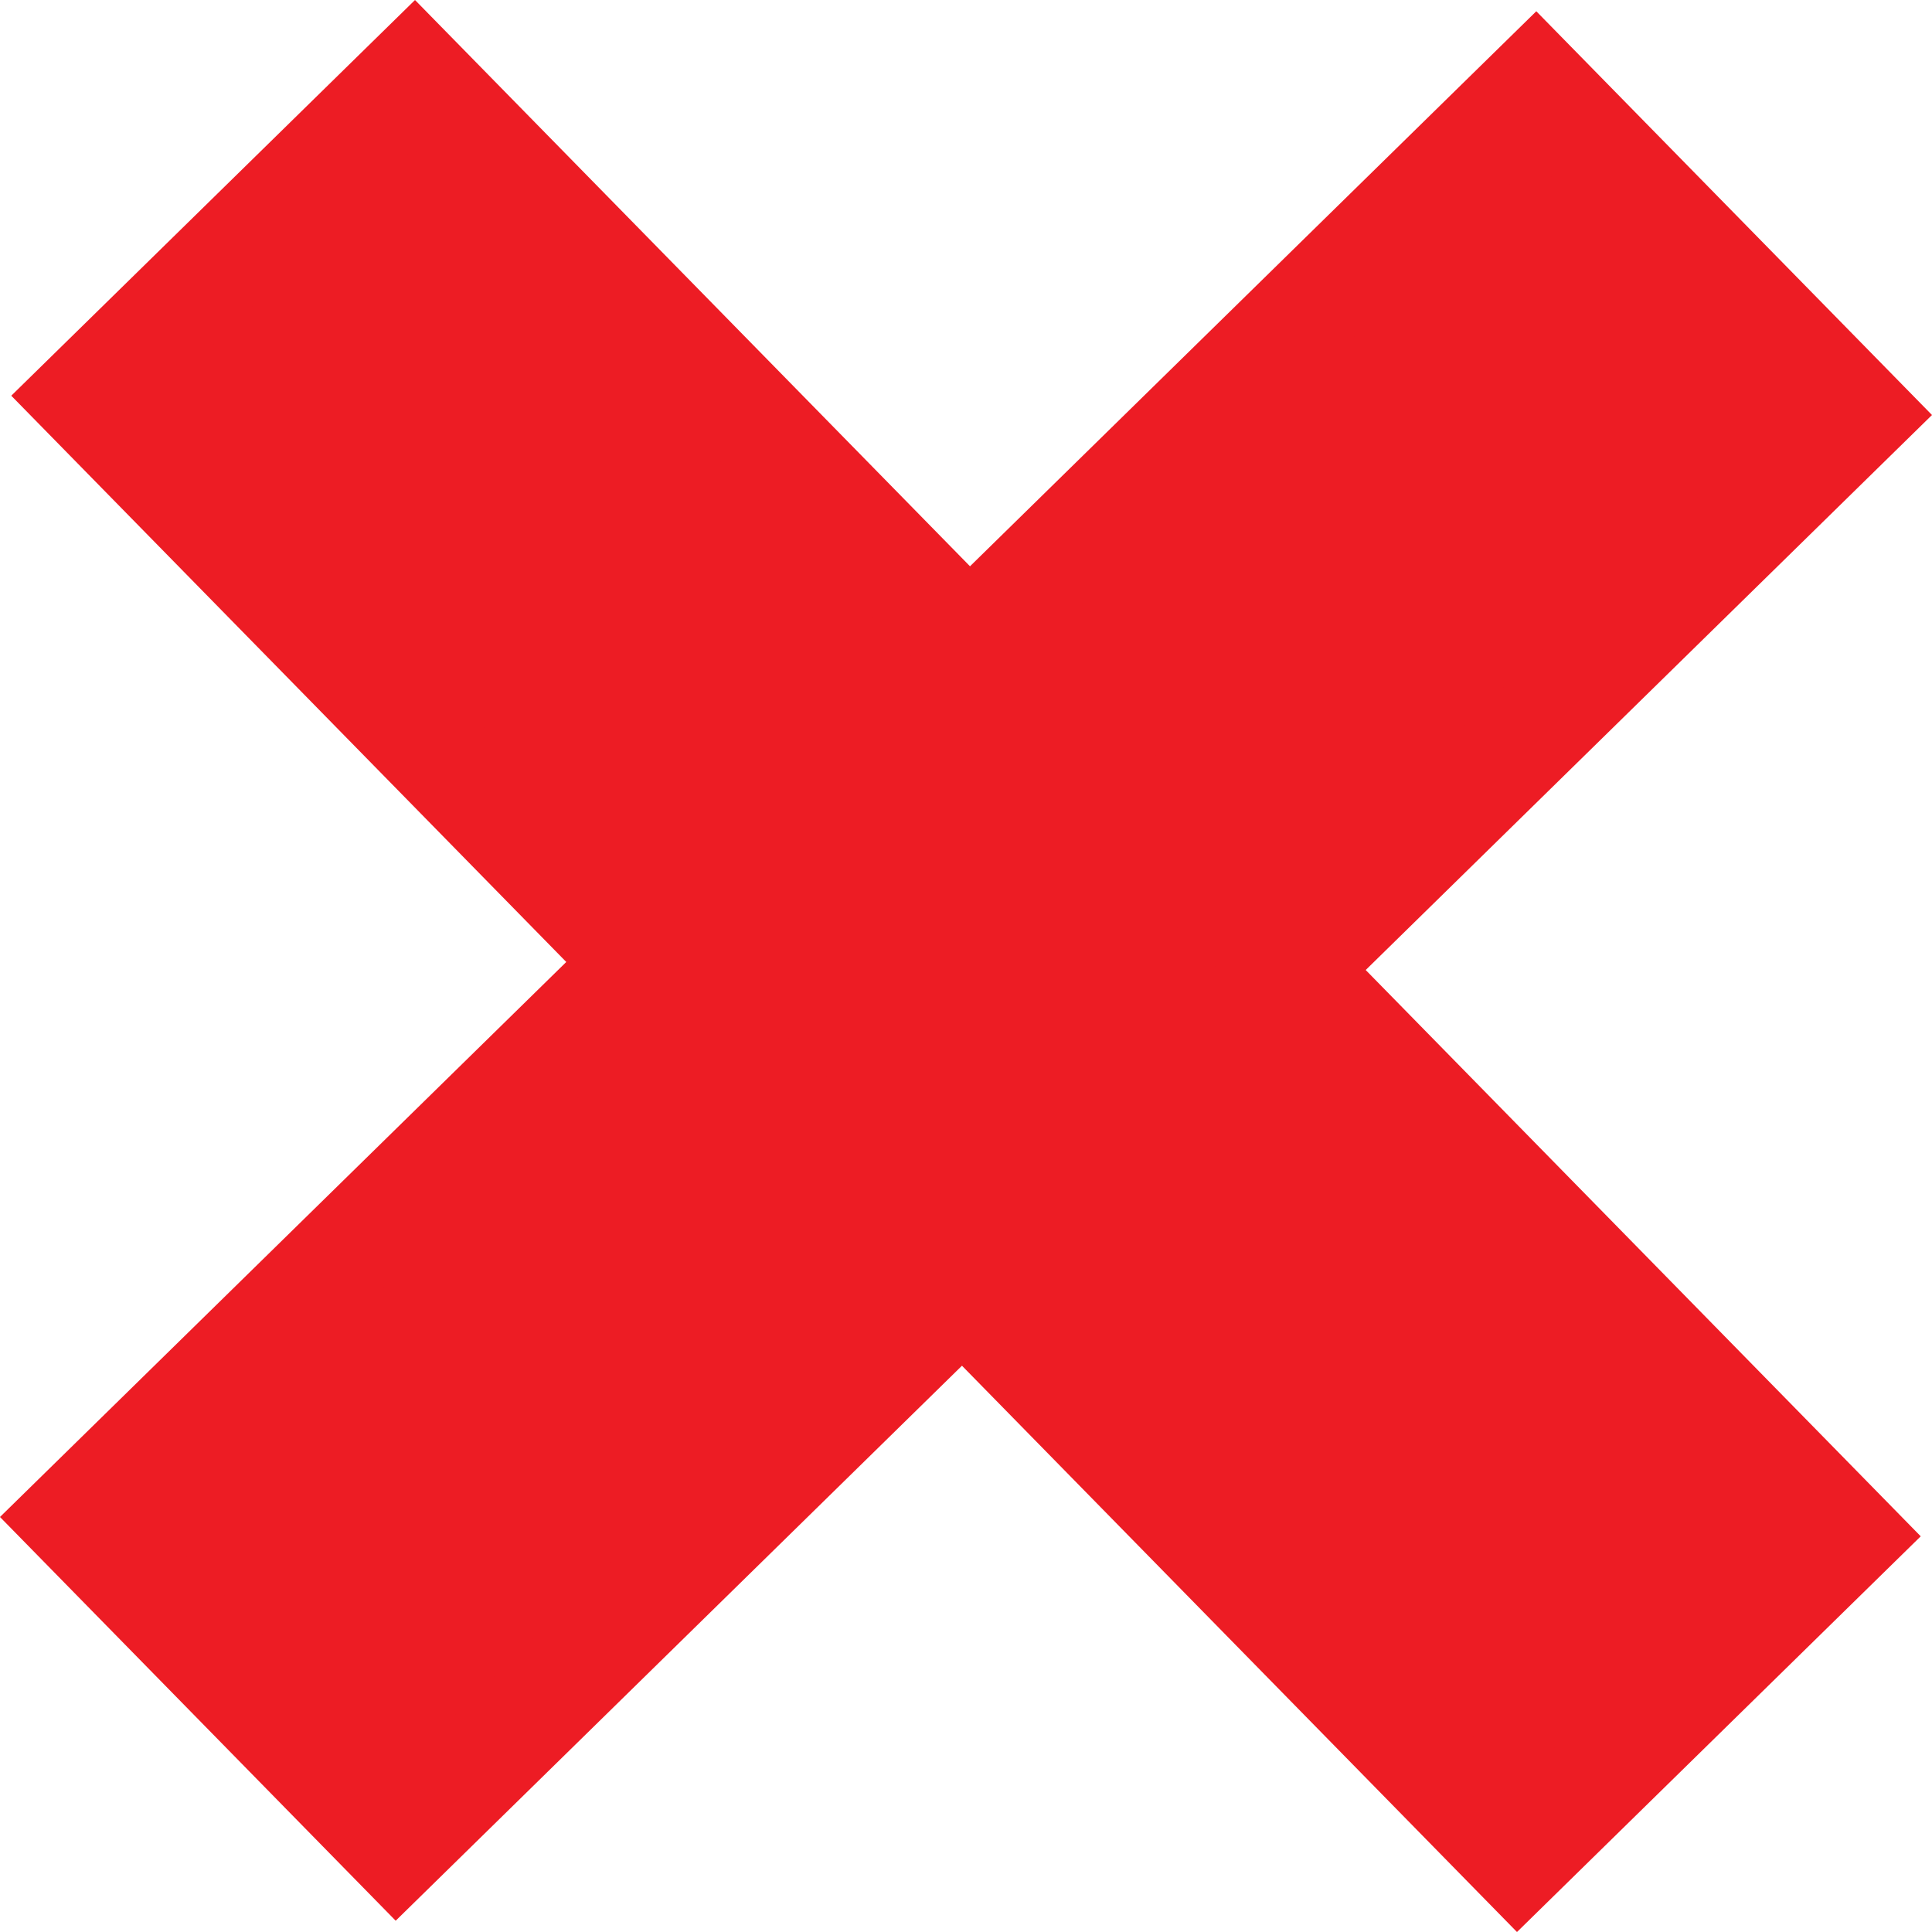 <svg id="Layer_1" data-name="Layer 1" xmlns="http://www.w3.org/2000/svg" viewBox="0 0 146.955 146.955"><defs><style>.cls-1{fill:#ed1c24;stroke:#ed1c24;stroke-miterlimit:10;stroke-width:8px;}</style></defs><title>x</title><rect class="cls-1" x="-4.334" y="55.978" width="155.624" height="35" transform="translate(177.385 74.522) rotate(135.576)"/><rect class="cls-1" x="-4.334" y="55.978" width="155.624" height="35" transform="translate(74.522 -30.43) rotate(45.576)"/></svg>